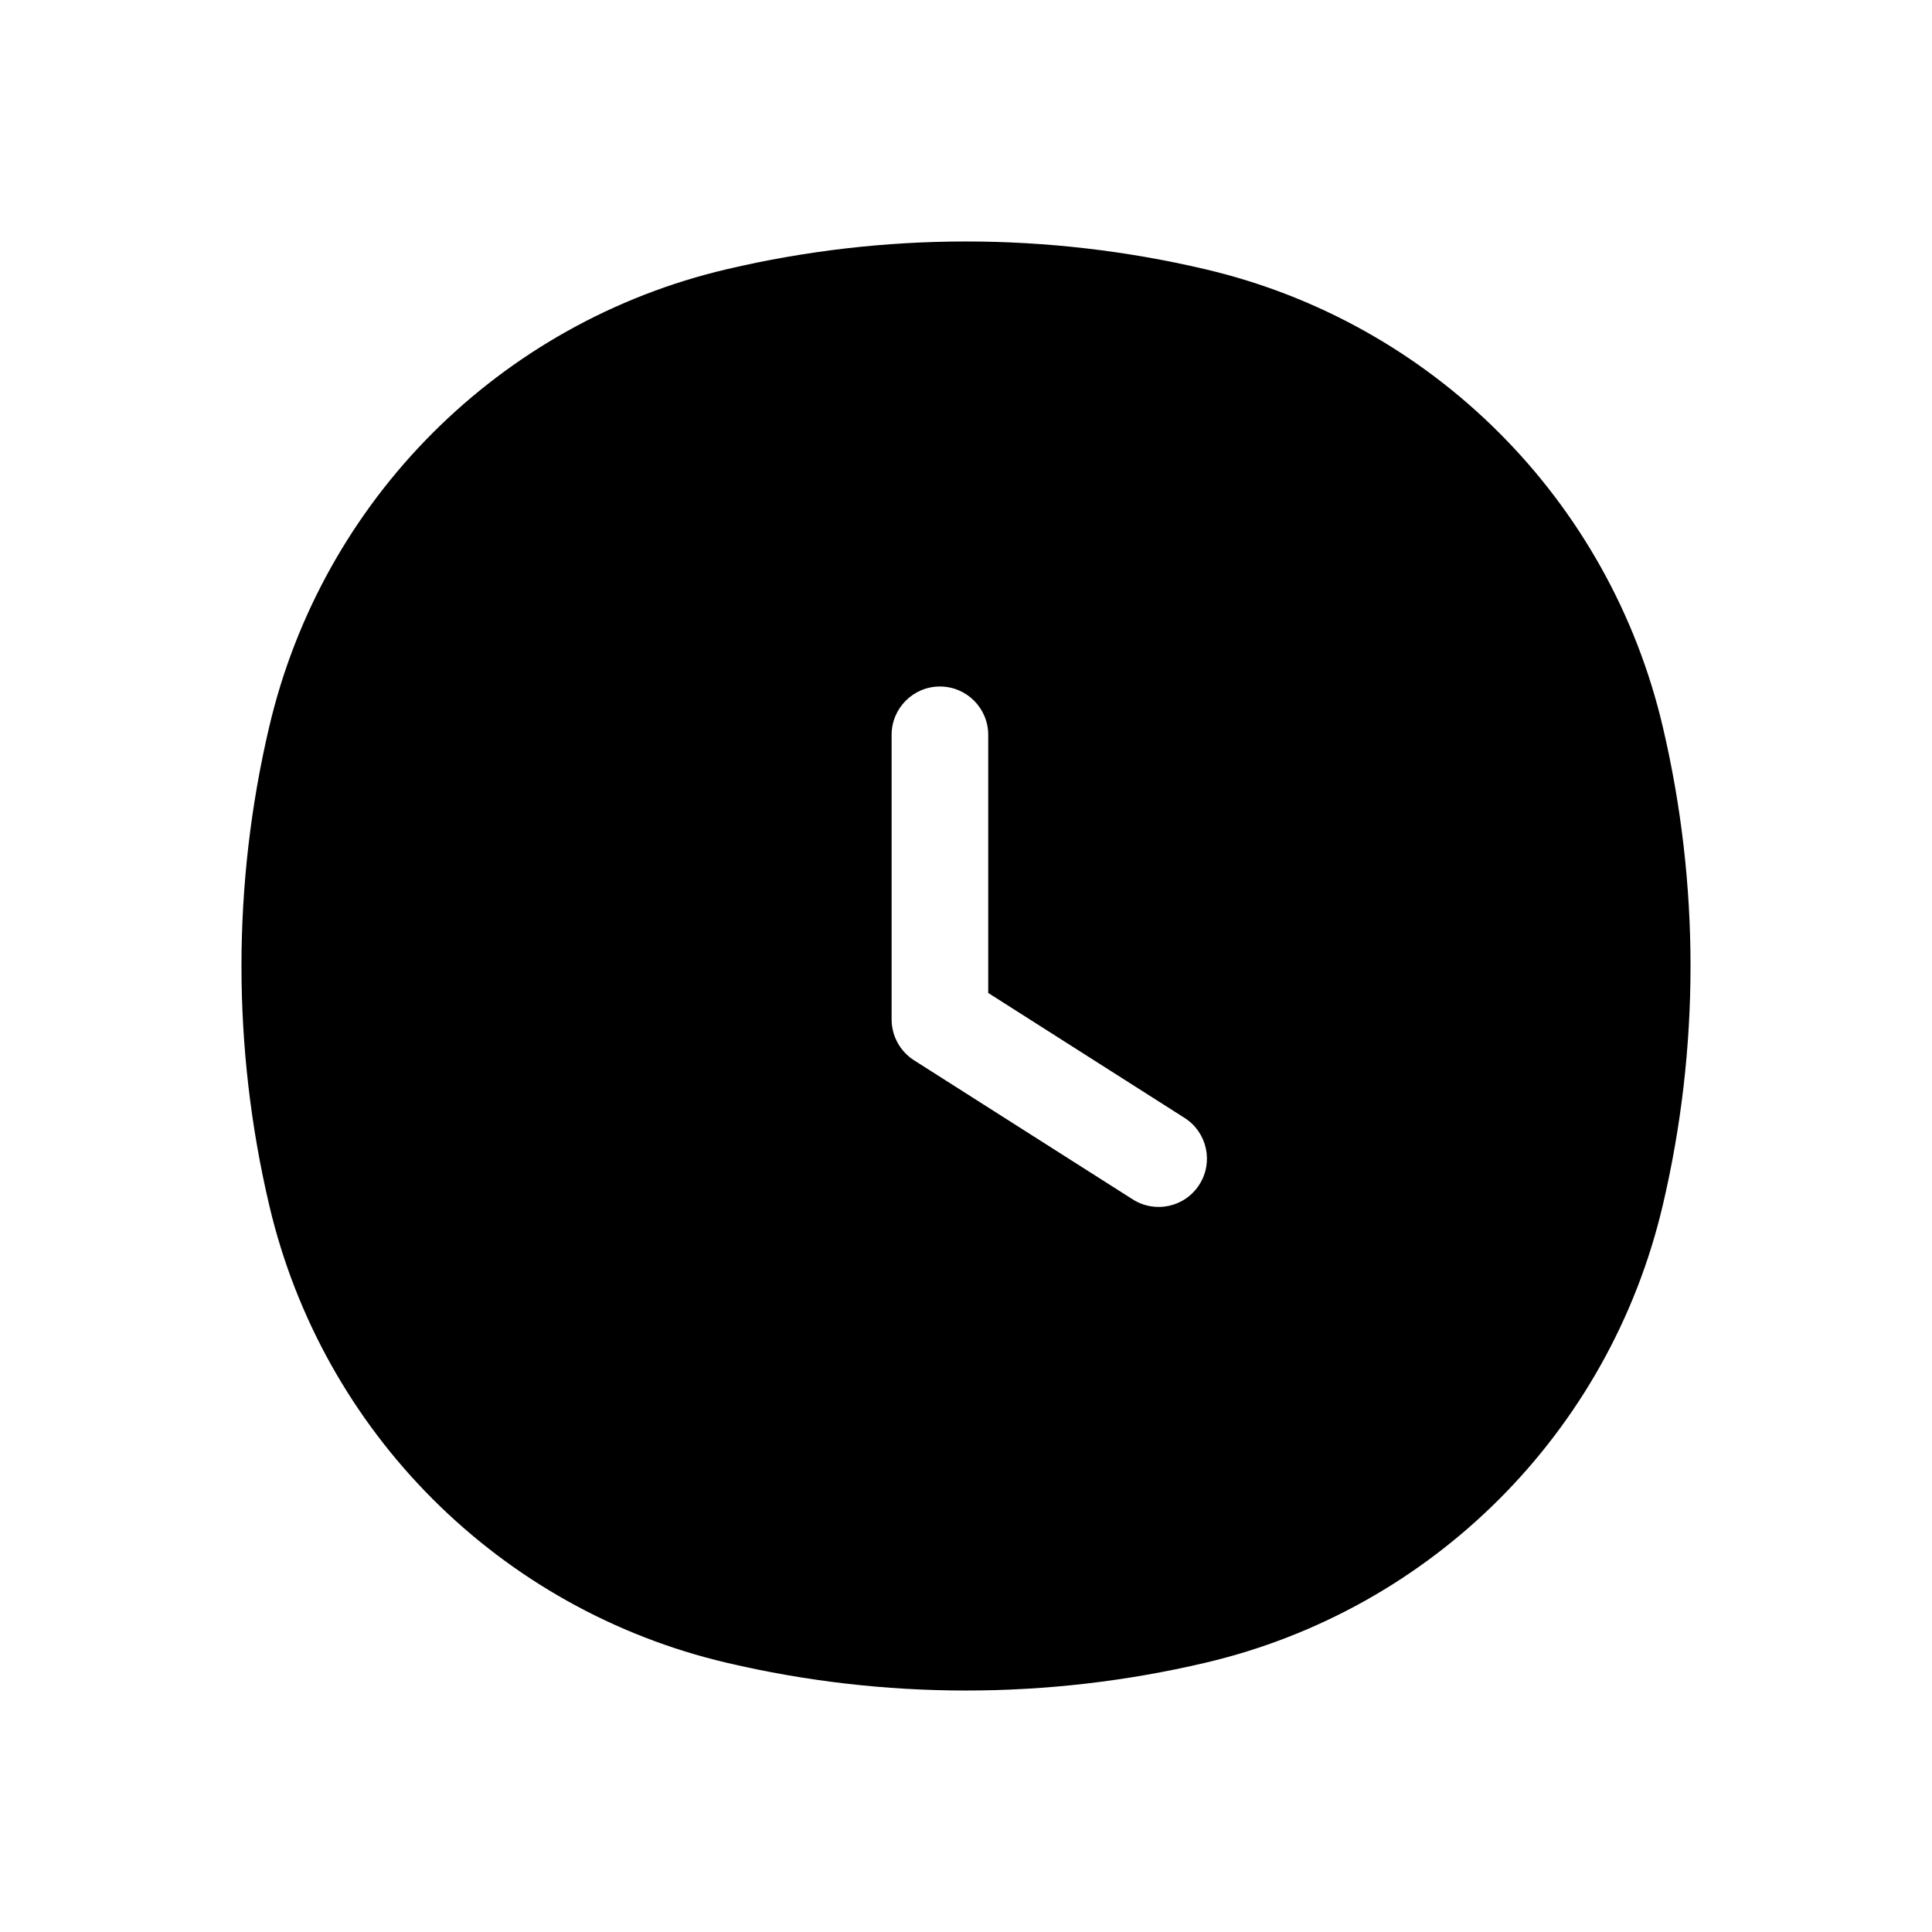 <svg width="24" height="24" viewBox="0 0 24 24" fill="none" xmlns="http://www.w3.org/2000/svg">
	<path fill-rule="evenodd" clip-rule="evenodd" d="M9.03 3.344C10.983 2.885 13.017 2.885 14.97 3.344C17.792 4.005 19.995 6.208 20.656 9.03C21.115 10.983 21.115 13.017 20.656 14.97C19.995 17.792 17.792 19.995 14.97 20.656C13.017 21.115 10.983 21.115 9.03 20.656C6.208 19.995 4.005 17.792 3.344 14.97C2.885 13.017 2.885 10.983 3.344 9.03C4.005 6.208 6.208 4.005 9.03 3.344ZM12.276 9.128C12.276 8.797 12.007 8.528 11.676 8.528C11.345 8.528 11.076 8.797 11.076 9.128V12.664C11.076 12.869 11.181 13.06 11.354 13.171L14.071 14.899C14.351 15.077 14.722 14.995 14.899 14.715C15.077 14.436 14.995 14.065 14.715 13.887L12.276 12.335V9.128Z" fill="currentColor" />
</svg>
